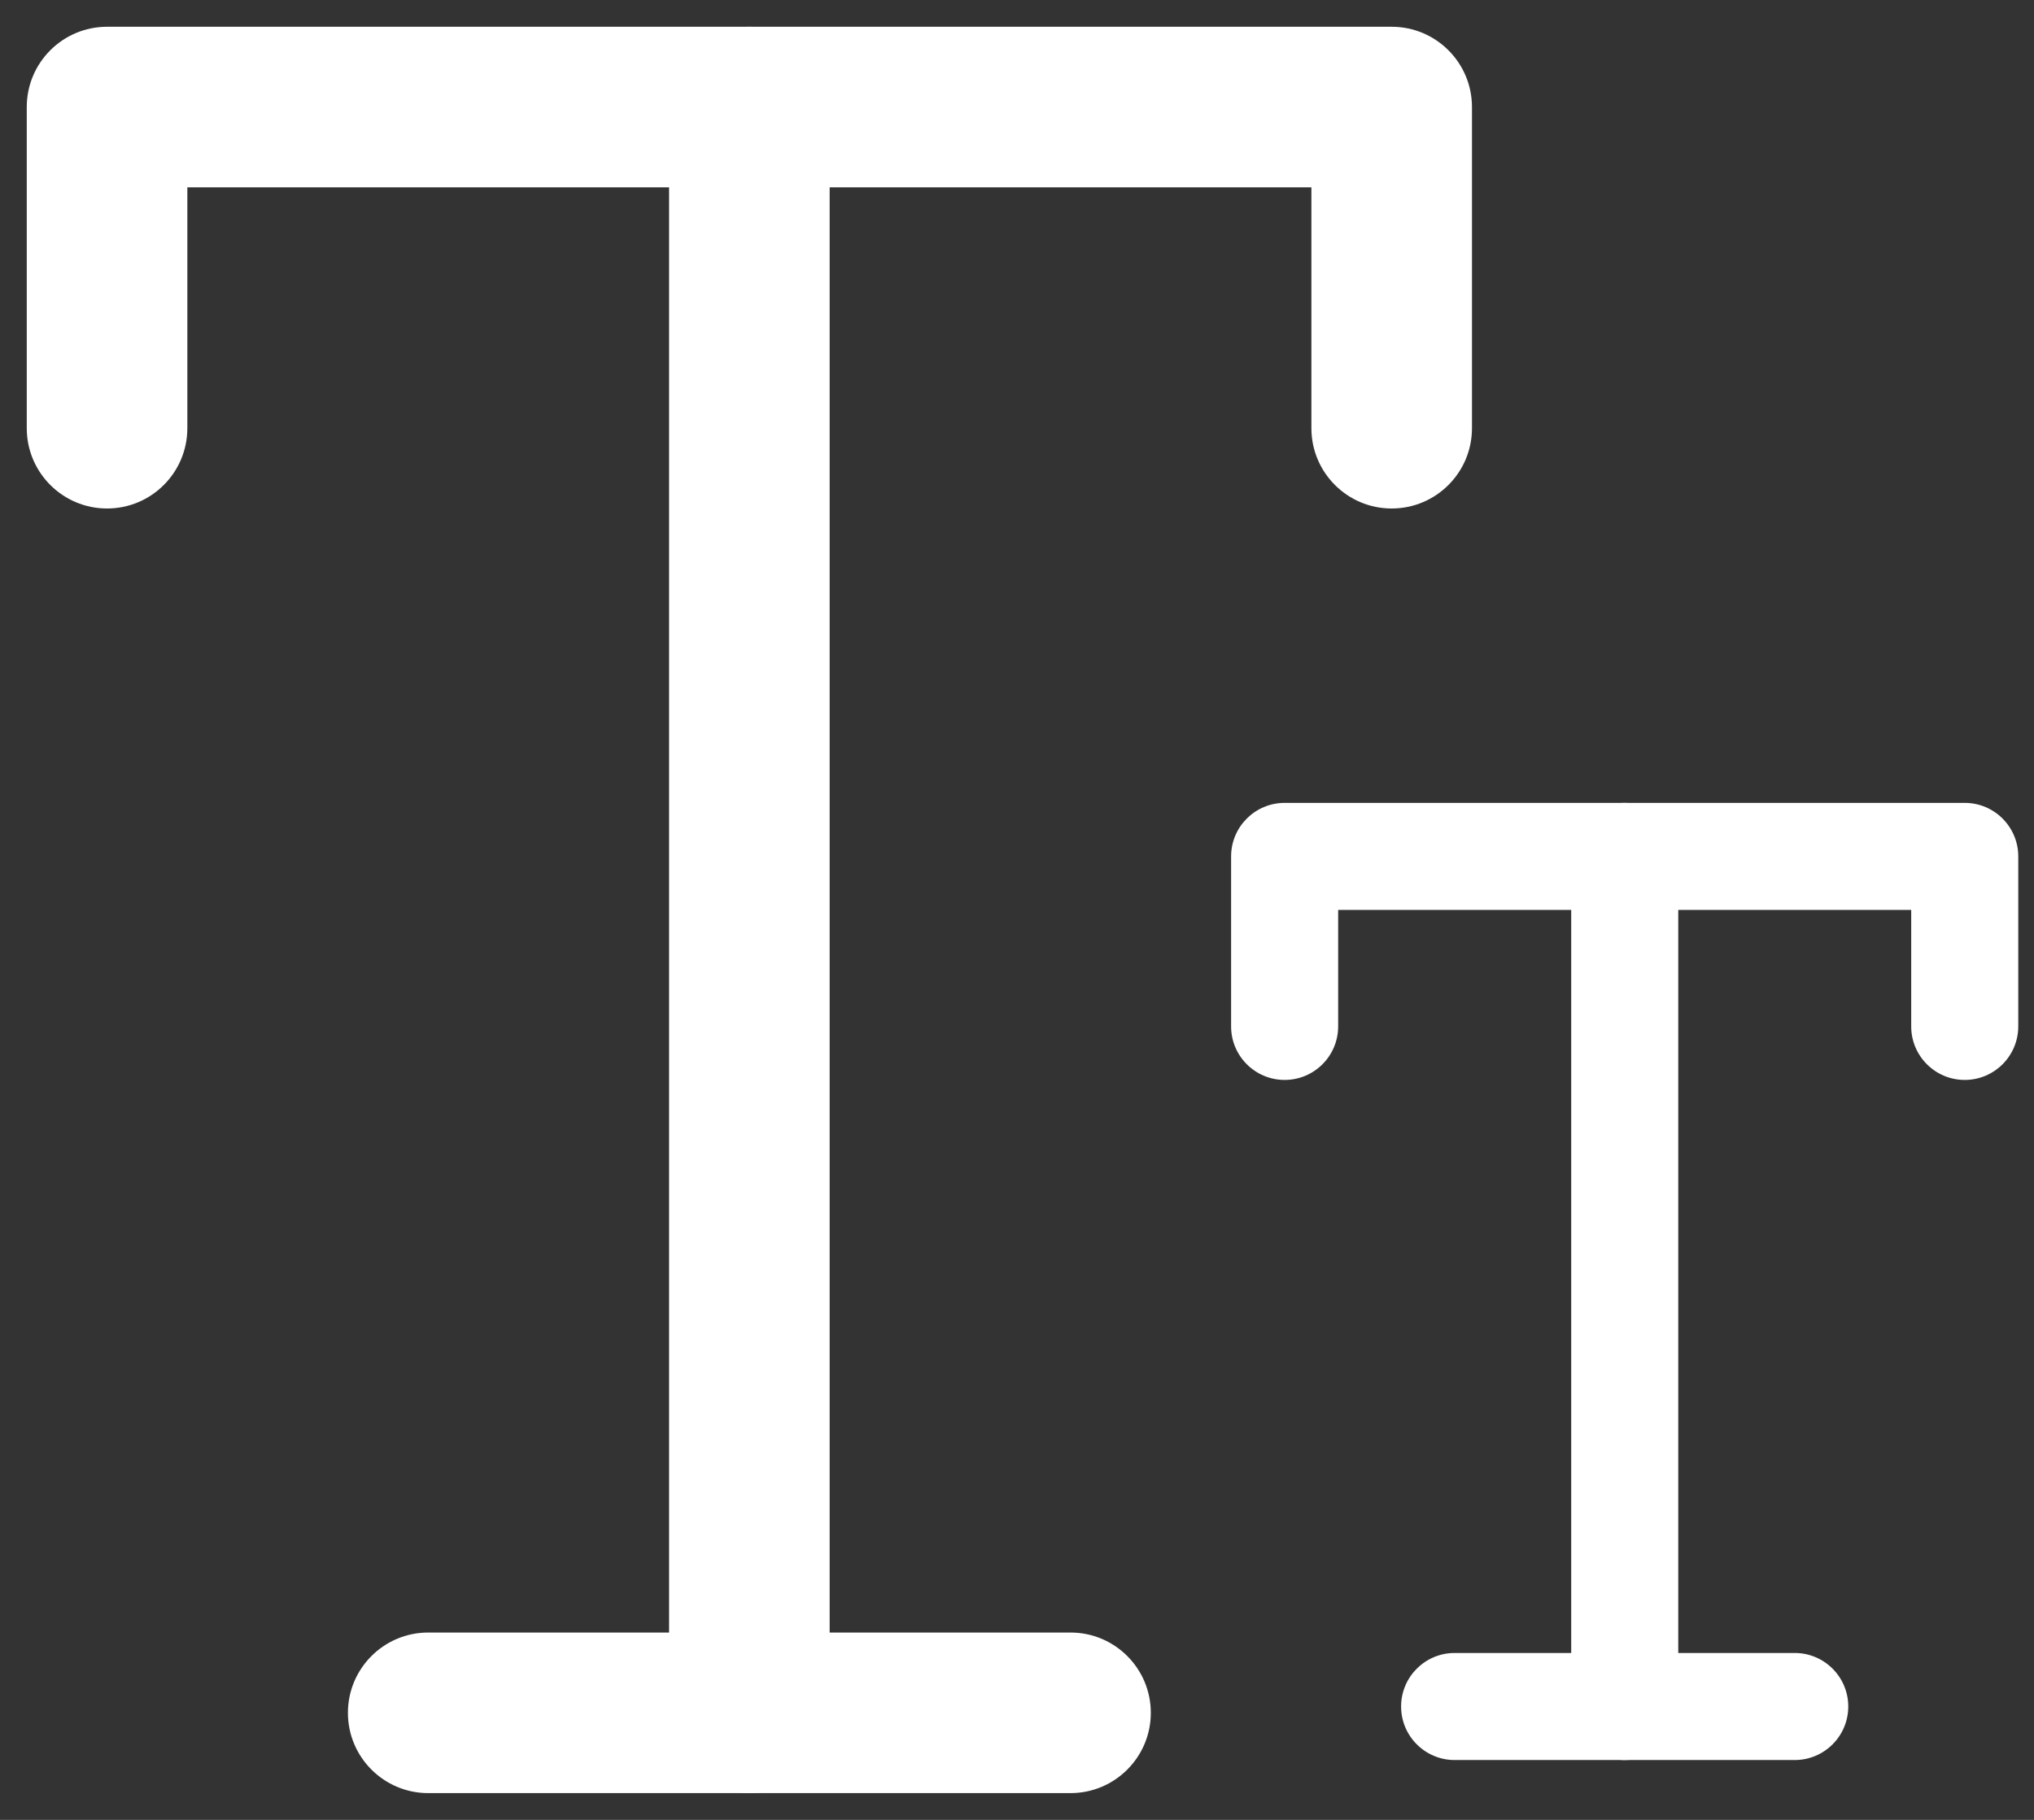 <svg width="19" height="17" viewBox="0 0 19 17" fill="none" xmlns="http://www.w3.org/2000/svg">
<rect x="0" y="0" width="19" height="17" fill="#333333" stroke="none"/>
<path fill-rule="evenodd" clip-rule="evenodd" d="M11.5 8C11.5 7.724 11.724 7.5 12 7.5H18.353C18.629 7.5 18.853 7.724 18.853 8V9.588C18.853 9.864 18.629 10.088 18.353 10.088C18.077 10.088 17.853 9.864 17.853 9.588V8.5H12.5V9.588C12.5 9.864 12.276 10.088 12 10.088C11.724 10.088 11.5 9.864 11.5 9.588V8Z" fill="white"/>
<path fill-rule="evenodd" clip-rule="evenodd" d="M15.177 7.5C15.453 7.5 15.677 7.724 15.677 8V15.941C15.677 16.217 15.453 16.441 15.177 16.441C14.9 16.441 14.677 16.217 14.677 15.941V8C14.677 7.724 14.9 7.5 15.177 7.5Z" fill="white"/>
<path fill-rule="evenodd" clip-rule="evenodd" d="M13.088 15.941C13.088 15.665 13.312 15.441 13.588 15.441H16.765C17.041 15.441 17.265 15.665 17.265 15.941C17.265 16.217 17.041 16.441 16.765 16.441H13.588C13.312 16.441 13.088 16.217 13.088 15.941Z" fill="white"/>
<path fill-rule="evenodd" clip-rule="evenodd" d="M0.25 1C0.25 0.586 0.586 0.25 1 0.25H13C13.414 0.25 13.75 0.586 13.75 1V4C13.75 4.414 13.414 4.75 13 4.75C12.586 4.75 12.25 4.414 12.25 4V1.75H1.75V4C1.75 4.414 1.414 4.75 1 4.75C0.586 4.75 0.25 4.414 0.25 4V1Z" fill="white"/>
<path fill-rule="evenodd" clip-rule="evenodd" d="M7 0.25C7.414 0.25 7.75 0.586 7.75 1V16C7.75 16.414 7.414 16.75 7 16.75C6.586 16.75 6.25 16.414 6.25 16V1C6.25 0.586 6.586 0.25 7 0.25Z" fill="white"/>
<path fill-rule="evenodd" clip-rule="evenodd" d="M3.25 16C3.25 15.586 3.586 15.25 4 15.25H10C10.414 15.25 10.75 15.586 10.75 16C10.75 16.414 10.414 16.75 10 16.75H4C3.586 16.75 3.25 16.414 3.25 16Z" fill="white"/>
</svg>
